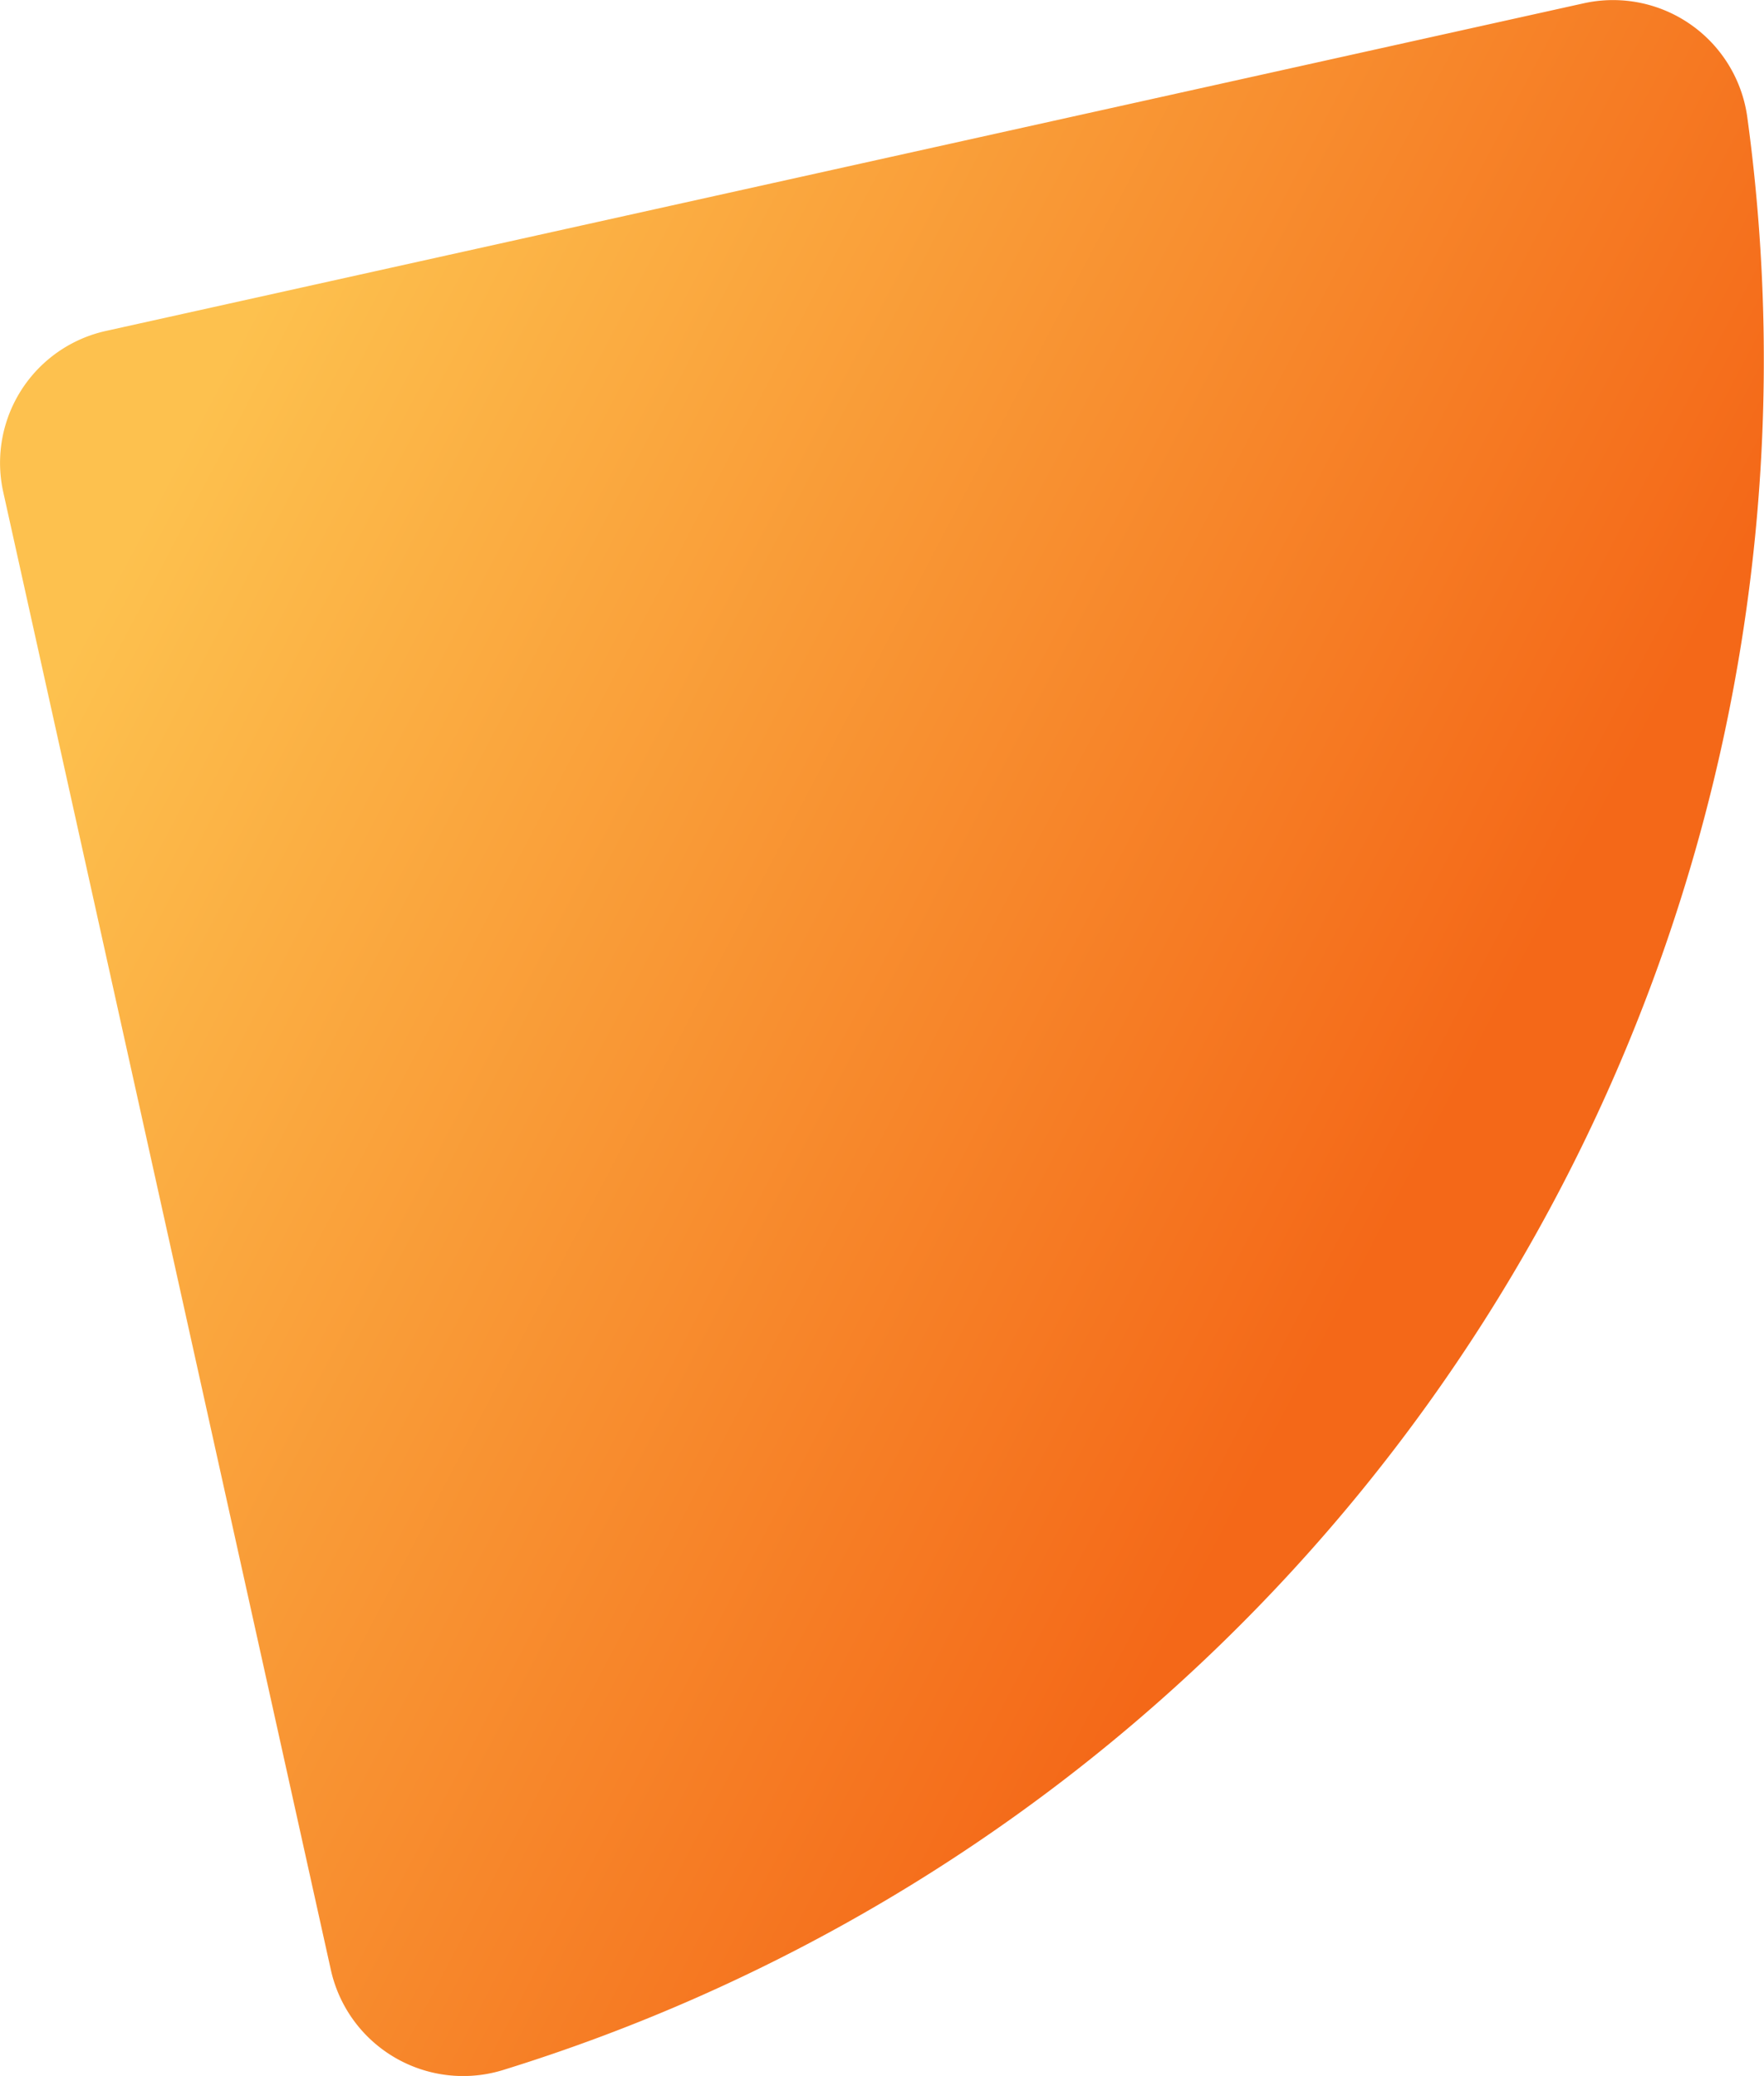 <svg xmlns="http://www.w3.org/2000/svg" xmlns:xlink="http://www.w3.org/1999/xlink" width="53.208" height="62.614" viewBox="0 0 53.208 62.614">
  <defs>
    <linearGradient id="linear-gradient" x1="0.759" y1="0.633" x2="0.101" y2="0.225" gradientUnits="objectBoundingBox">
      <stop offset="0" stop-color="#f46818"/>
      <stop offset="1" stop-color="#fdc14e"/>
    </linearGradient>
  </defs>
  <path id="ico-ad-time-gradient-sh" d="M467.158,176.166l-9.884-44.583a4.075,4.075,0,0,1,3.1-4.86l44.583-9.884a4.087,4.087,0,0,1,4.925,3.452,53.992,53.992,0,0,1-37.51,58.879A4.087,4.087,0,0,1,467.158,176.166Z" transform="translate(-457.176 -116.742)" fill="url(#linear-gradient)"/>
</svg>
